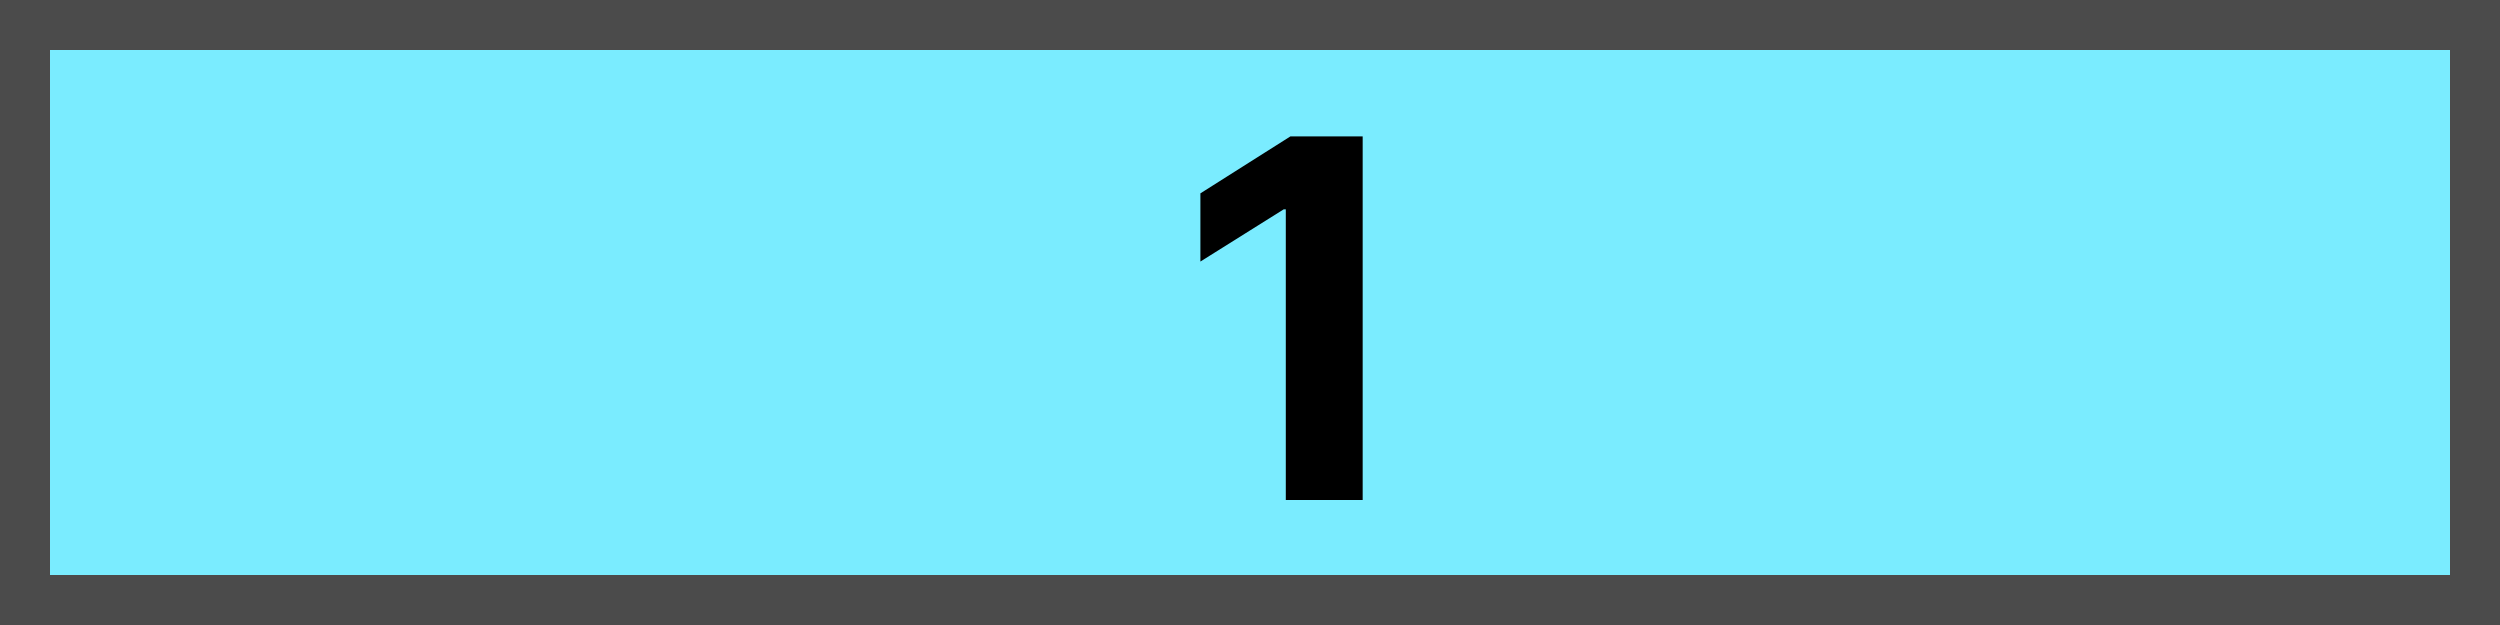 <svg width="100" height="25" viewBox="0 0 100 25" fill="none" xmlns="http://www.w3.org/2000/svg">
<path d="M99 1V24H1V1H99Z" fill="#7AECFF" stroke="#4B4B4B" stroke-width="2"/>
<path d="M54.507 5.455V20H51.432V8.374H51.347L48.016 10.462V7.734L51.617 5.455H54.507Z" fill="black"/>
</svg>
